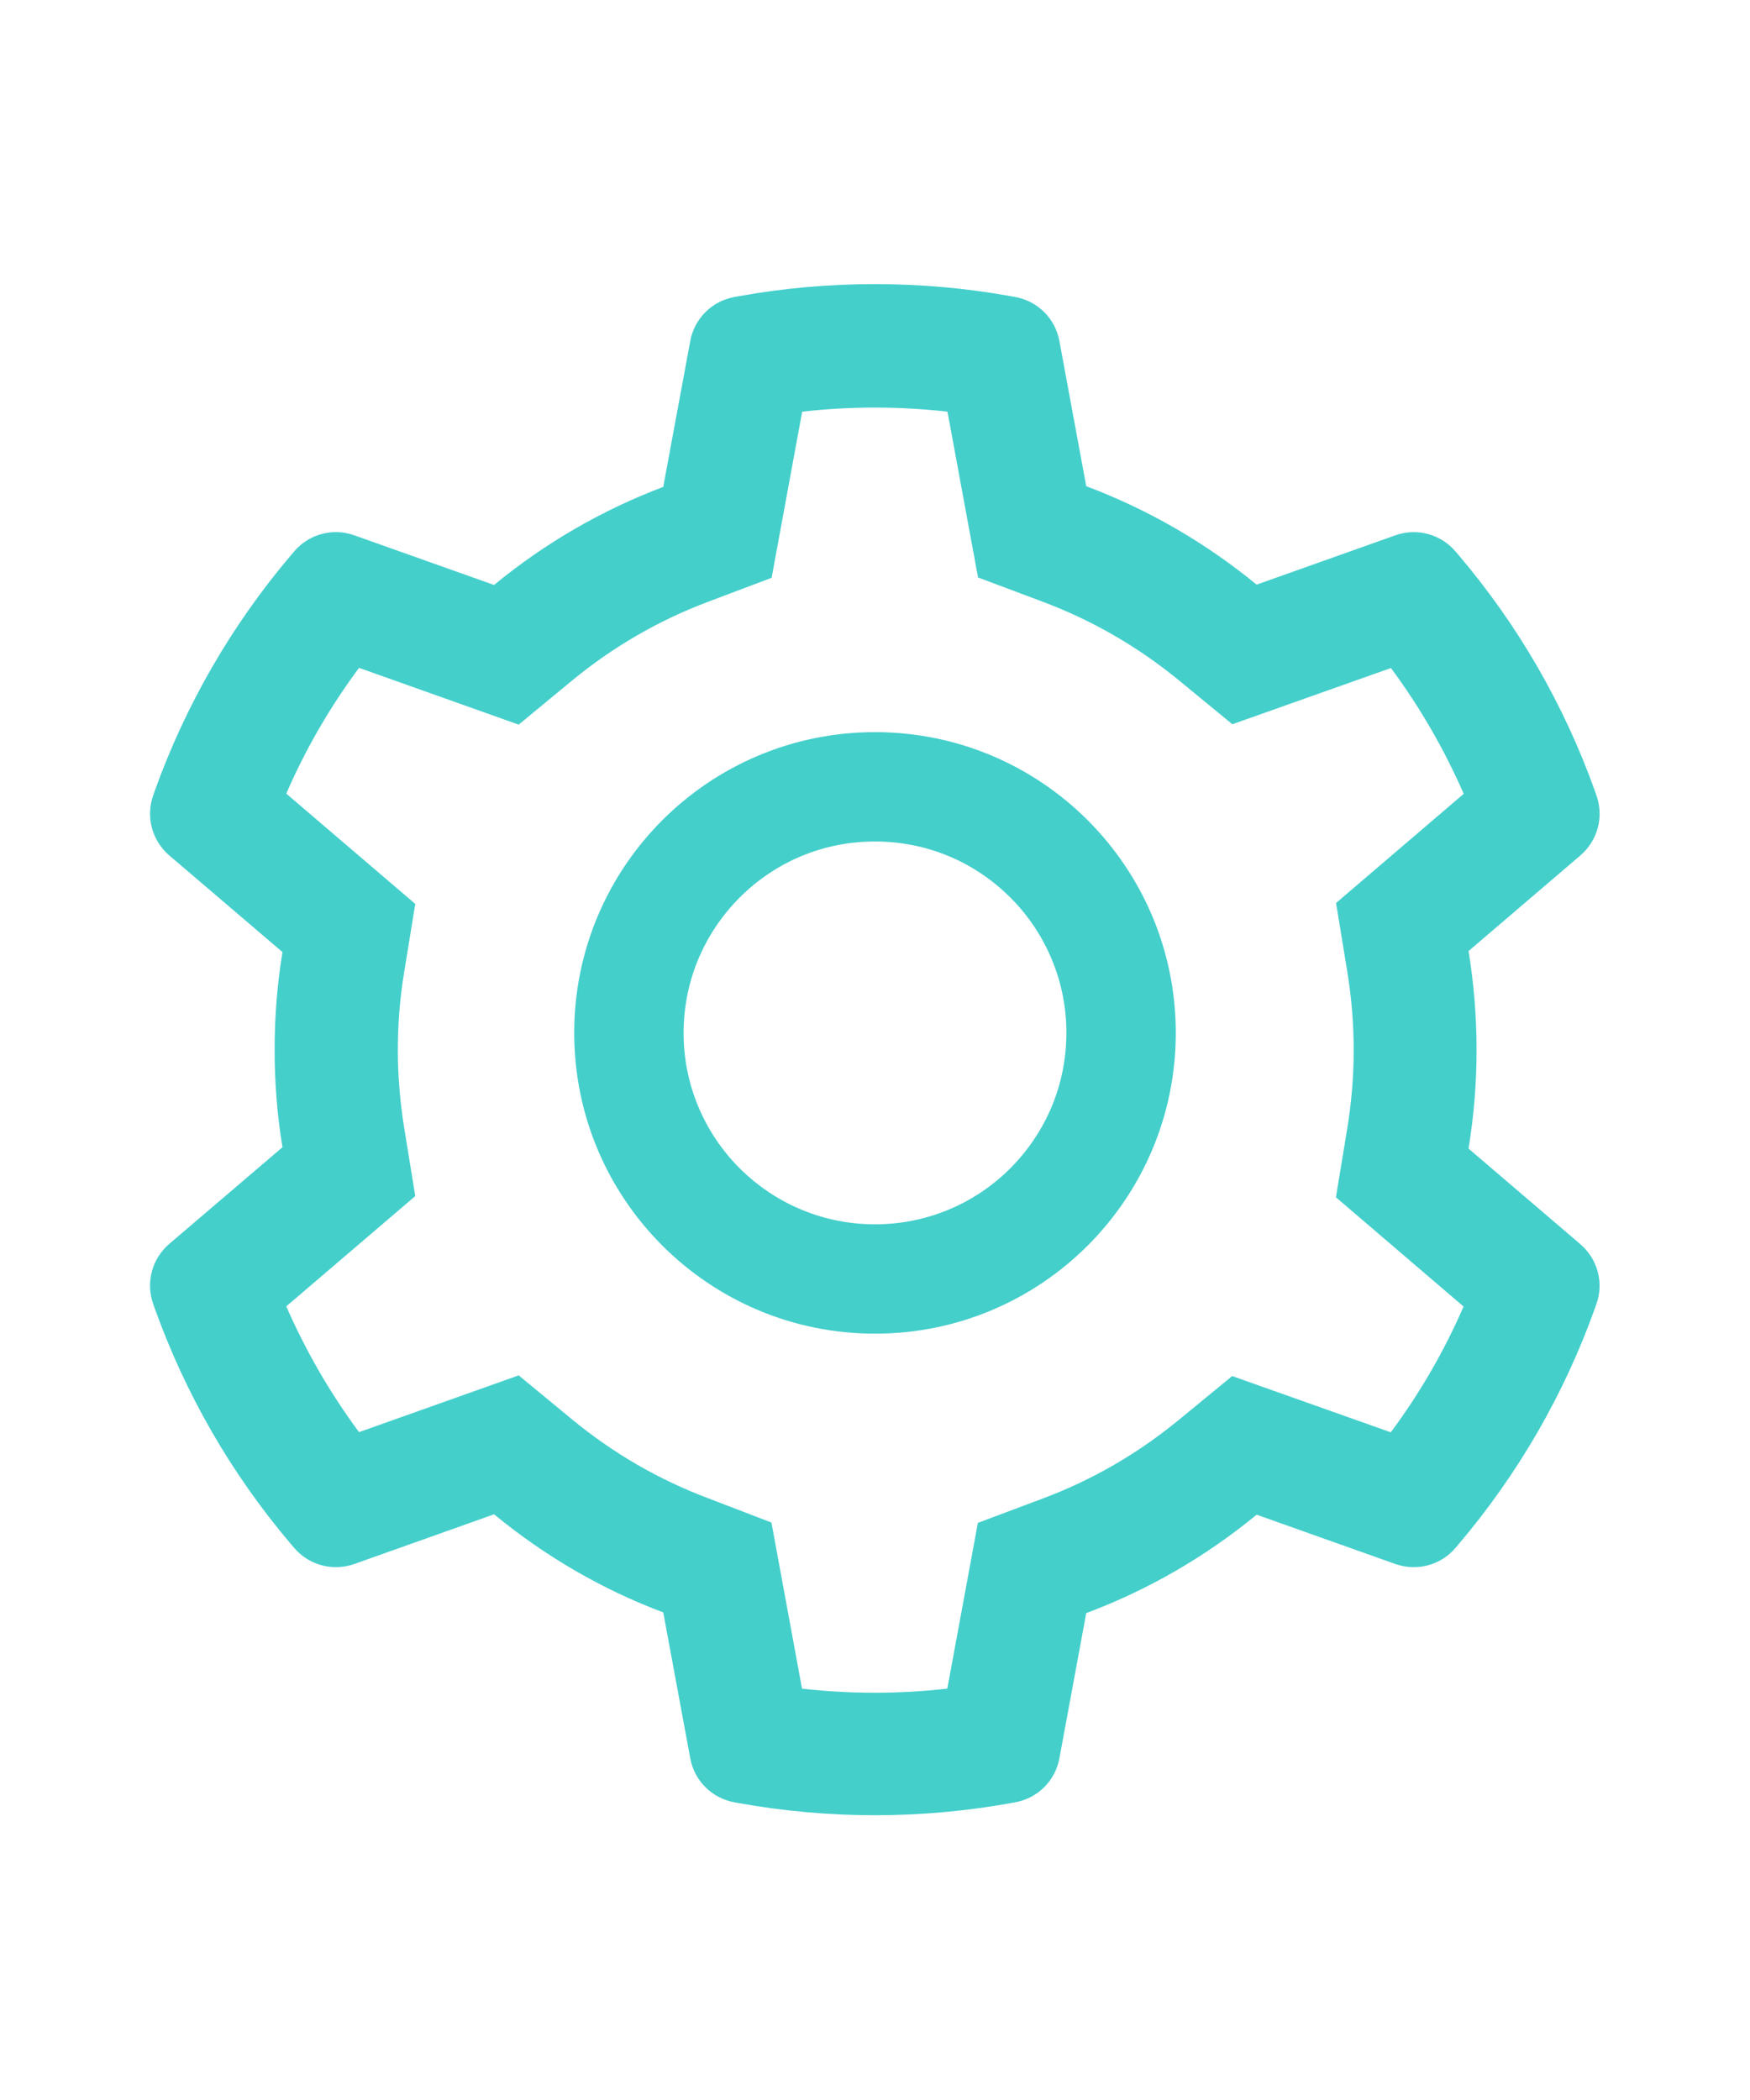 <svg width="20" height="24" viewBox="0 0 41 41" fill="none" xmlns="http://www.w3.org/2000/svg">
<path d="M37.028 25.052L34.406 22.81C34.53 22.049 34.594 21.273 34.594 20.496C34.594 19.719 34.53 18.942 34.406 18.182L37.028 15.94C37.226 15.77 37.367 15.545 37.434 15.293C37.501 15.041 37.489 14.775 37.4 14.53L37.364 14.426C36.642 12.408 35.561 10.537 34.173 8.905L34.101 8.821C33.933 8.623 33.708 8.48 33.458 8.412C33.207 8.344 32.941 8.354 32.696 8.44L29.441 9.597C28.239 8.612 26.898 7.836 25.449 7.291L24.82 3.888C24.773 3.632 24.648 3.396 24.464 3.212C24.279 3.028 24.043 2.905 23.787 2.859L23.679 2.839C21.593 2.462 19.399 2.462 17.313 2.839L17.205 2.859C16.948 2.905 16.712 3.028 16.528 3.212C16.343 3.396 16.219 3.632 16.172 3.888L15.539 7.307C14.101 7.852 12.762 8.628 11.575 9.605L8.296 8.44C8.051 8.353 7.785 8.343 7.534 8.411C7.283 8.479 7.059 8.622 6.891 8.821L6.819 8.905C5.432 10.539 4.351 12.409 3.627 14.426L3.591 14.53C3.411 15.031 3.559 15.591 3.964 15.94L6.618 18.206C6.494 18.958 6.434 19.727 6.434 20.492C6.434 21.261 6.494 22.029 6.618 22.778L3.964 25.044C3.766 25.214 3.624 25.439 3.558 25.691C3.491 25.943 3.503 26.209 3.591 26.454L3.627 26.558C4.352 28.576 5.425 30.438 6.819 32.079L6.891 32.163C7.059 32.361 7.283 32.504 7.534 32.572C7.785 32.639 8.051 32.63 8.296 32.544L11.575 31.378C12.768 32.359 14.102 33.136 15.539 33.677L16.172 37.096C16.219 37.352 16.343 37.588 16.528 37.772C16.712 37.955 16.948 38.079 17.205 38.125L17.313 38.145C19.418 38.523 21.574 38.523 23.679 38.145L23.787 38.125C24.043 38.079 24.279 37.955 24.464 37.772C24.648 37.588 24.773 37.352 24.82 37.096L25.449 33.693C26.898 33.15 28.247 32.37 29.441 31.387L32.696 32.544C32.941 32.63 33.207 32.64 33.458 32.572C33.709 32.505 33.933 32.362 34.101 32.163L34.173 32.079C35.567 30.434 36.64 28.576 37.364 26.558L37.4 26.454C37.581 25.961 37.432 25.401 37.028 25.052V25.052ZM31.563 18.654C31.663 19.259 31.715 19.879 31.715 20.5C31.715 21.12 31.663 21.741 31.563 22.346L31.299 23.951L34.289 26.51C33.836 27.554 33.264 28.543 32.584 29.457L28.868 28.139L27.611 29.172C26.654 29.957 25.589 30.574 24.436 31.006L22.91 31.579L22.194 35.462C21.063 35.591 19.921 35.591 18.79 35.462L18.074 31.571L16.56 30.99C15.419 30.558 14.358 29.941 13.409 29.16L12.152 28.123L8.412 29.453C7.731 28.536 7.163 27.547 6.707 26.506L9.729 23.923L9.469 22.322C9.373 21.725 9.321 21.108 9.321 20.5C9.321 19.887 9.369 19.275 9.469 18.678L9.729 17.077L6.707 14.494C7.159 13.449 7.731 12.464 8.412 11.547L12.152 12.877L13.409 11.839C14.358 11.059 15.419 10.442 16.56 10.01L18.078 9.437L18.794 5.545C19.919 5.417 21.069 5.417 22.198 5.545L22.914 9.429L24.44 10.002C25.589 10.434 26.658 11.051 27.615 11.835L28.872 12.868L32.588 11.551C33.268 12.468 33.837 13.457 34.293 14.498L31.302 17.056L31.563 18.654ZM20.5 13.053C16.608 13.053 13.453 16.208 13.453 20.099C13.453 23.991 16.608 27.146 20.5 27.146C24.392 27.146 27.547 23.991 27.547 20.099C27.547 16.208 24.392 13.053 20.5 13.053ZM23.671 23.271C23.255 23.688 22.761 24.018 22.217 24.244C21.672 24.469 21.089 24.585 20.5 24.584C19.303 24.584 18.178 24.115 17.329 23.271C16.912 22.855 16.581 22.36 16.356 21.816C16.13 21.272 16.015 20.689 16.016 20.099C16.016 18.902 16.484 17.777 17.329 16.928C18.178 16.08 19.303 15.615 20.5 15.615C21.697 15.615 22.822 16.08 23.671 16.928C24.088 17.344 24.419 17.839 24.644 18.383C24.87 18.927 24.985 19.511 24.984 20.099C24.984 21.297 24.516 22.422 23.671 23.271Z" fill="#44CFCB"/>
</svg>
